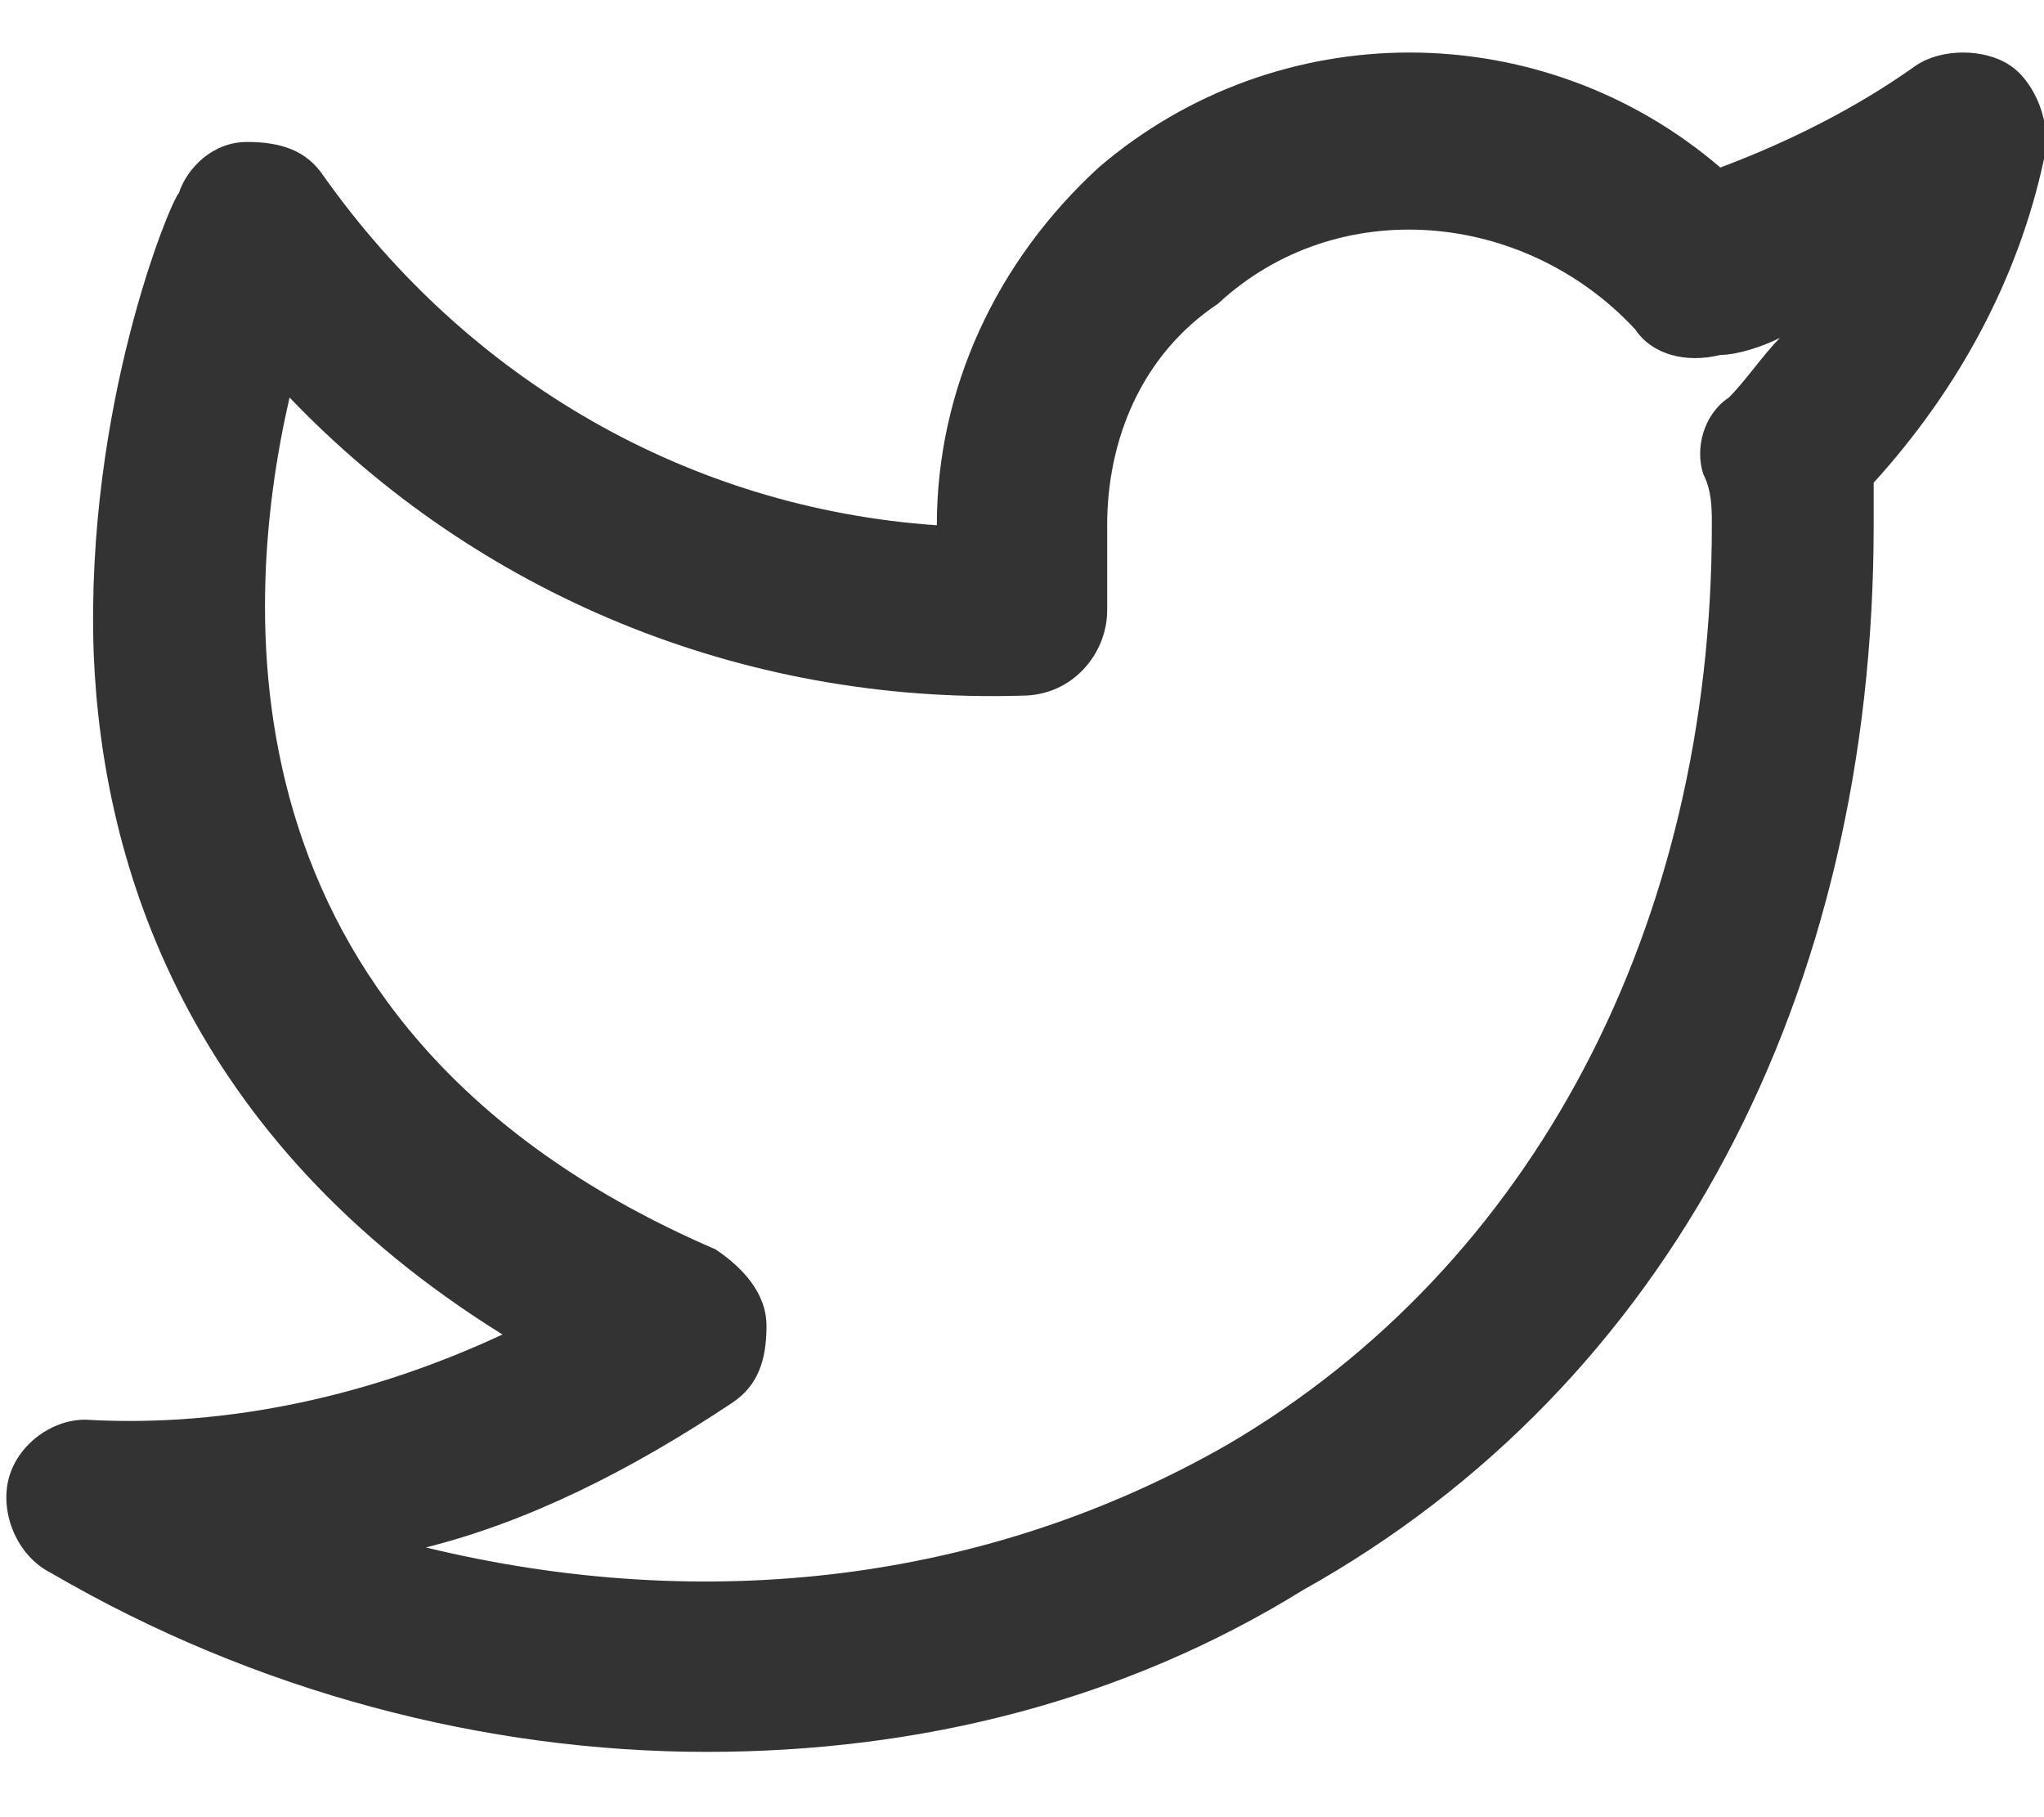 <svg width="18" height="16" viewBox="0 0 18 16" fill="none" xmlns="http://www.w3.org/2000/svg">
<path d="M6.225 15.425C4.275 15.425 2.25 14.9 0.45 13.85C0.15 13.7 2.07562e-05 13.325 0.075 13.025C0.15 12.725 0.45 12.5 0.75 12.5C2.025 12.575 3.3 12.275 4.425 11.75C1.65 10.025 0.9 7.625 0.825 5.75C0.75 3.575 1.5 1.775 1.575 1.7C1.65 1.475 1.875 1.25 2.175 1.25C2.475 1.25 2.7 1.325 2.85 1.55C4.125 3.35 6.075 4.475 8.25 4.625C8.25 3.425 8.775 2.3 9.675 1.475C11.25 0.125 13.575 0.125 15.15 1.475C15.75 1.25 16.35 0.95 16.875 0.575C17.1 0.425 17.475 0.425 17.7 0.575C17.925 0.725 18.075 1.1 18 1.4C17.775 2.45 17.25 3.425 16.5 4.25C16.5 4.4 16.5 4.475 16.5 4.625C16.5 8.75 14.7 12.2 11.475 14C9.9 14.975 8.1 15.425 6.225 15.425ZM3.75 13.625C6.225 14.225 8.7 13.925 10.8 12.725C13.5 11.15 15.075 8.15 15.075 4.625C15.075 4.475 15.075 4.325 15 4.175C14.925 3.95 15 3.65 15.225 3.5C15.375 3.35 15.525 3.125 15.675 2.975C15.525 3.05 15.3 3.125 15.15 3.125C14.85 3.2 14.55 3.125 14.4 2.9C13.425 1.85 11.775 1.7 10.725 2.675C10.05 3.125 9.75 3.875 9.75 4.625V5.375C9.75 5.75 9.45 6.125 9 6.125C6.525 6.2 4.2 5.225 2.55 3.5C2.1 5.45 1.95 9.125 6.3 11C6.525 11.15 6.75 11.375 6.75 11.675C6.75 11.975 6.675 12.2 6.45 12.35C5.55 12.95 4.65 13.4 3.75 13.625Z" fill="#333333"/>
</svg>
